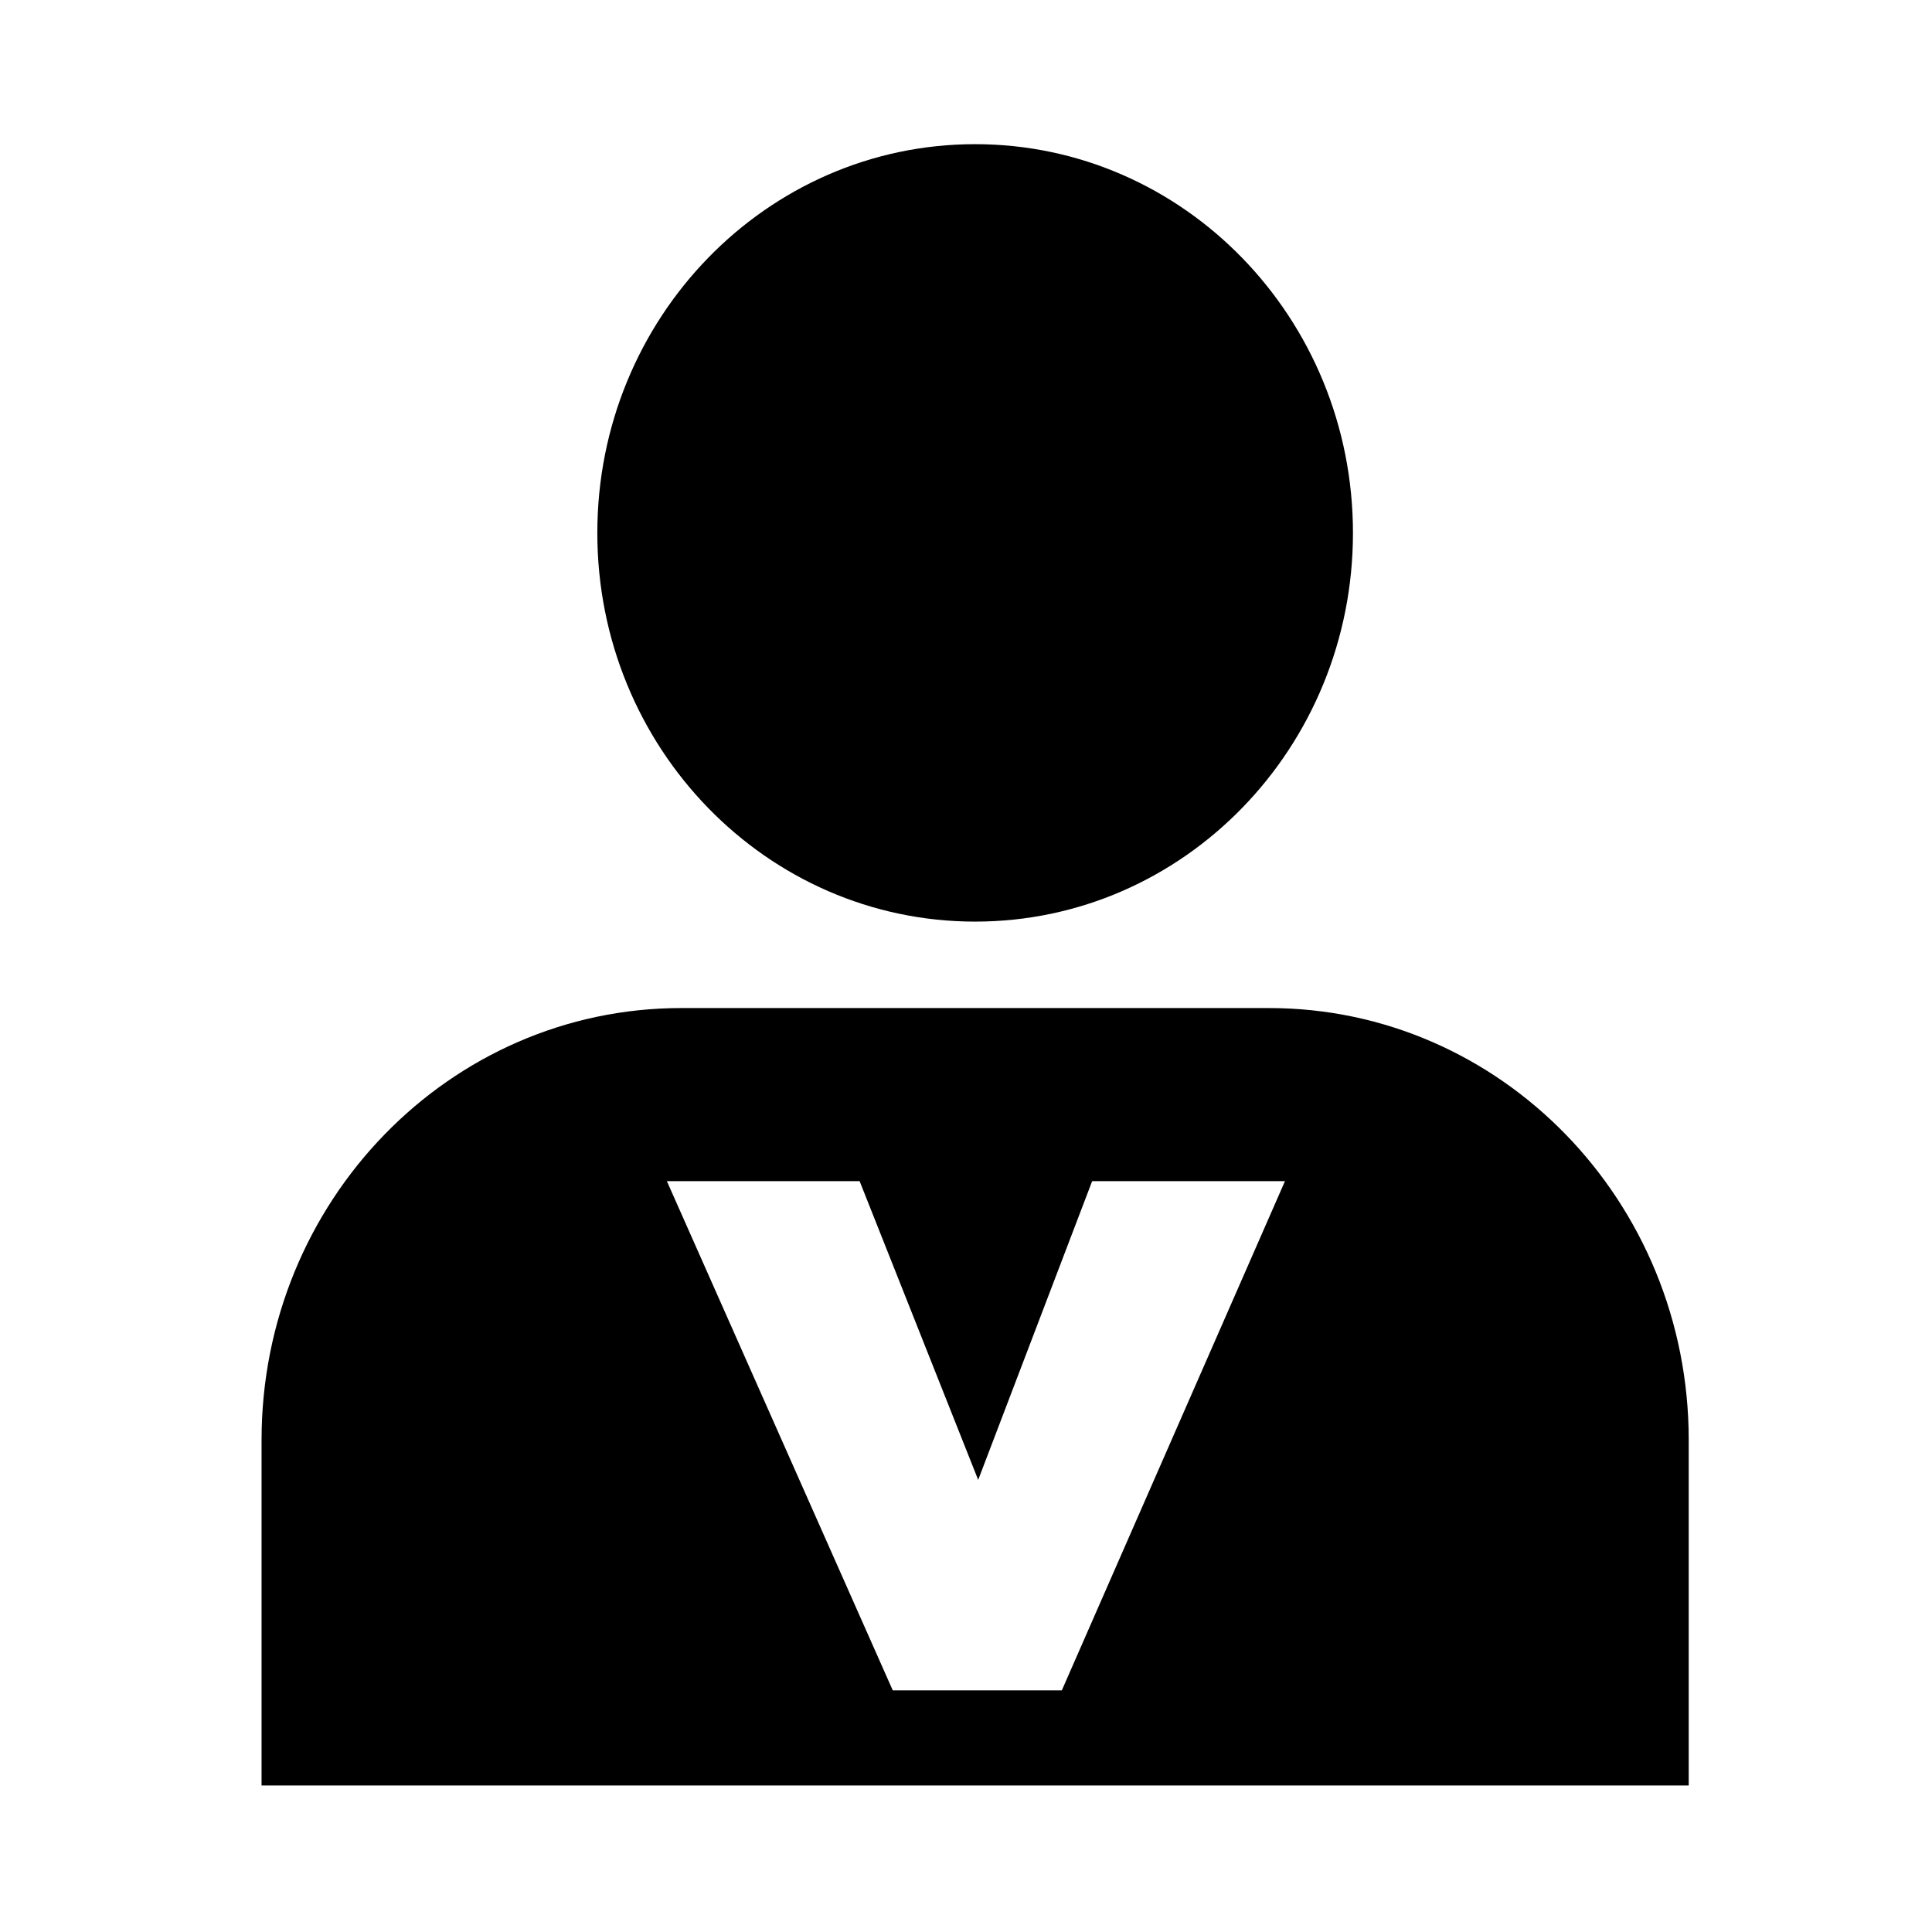 <svg xmlns="http://www.w3.org/2000/svg" class="icon" viewBox="0 0 1024 1024" fill="currentColor" aria-hidden="true">
  <path d="M672.604 534.287c122.867 0 222.454 102.486 222.454 228.916v183.141H138.633v-183.14c0-126.43 99.586-228.917 222.454-228.917h311.517zM455.62 626.044H353.464l119.72 269.886h89.602l118.269-269.886H578.859l-60.398 158.328-62.842-158.328zm61.226-549.63c110.606 0 200.25 92.254 200.25 206.05 0 113.795-89.644 206.007-200.25 206.007-110.605 0-200.25-92.212-200.25-206.008S406.24 76.414 516.846 76.414z"/>
</svg>
